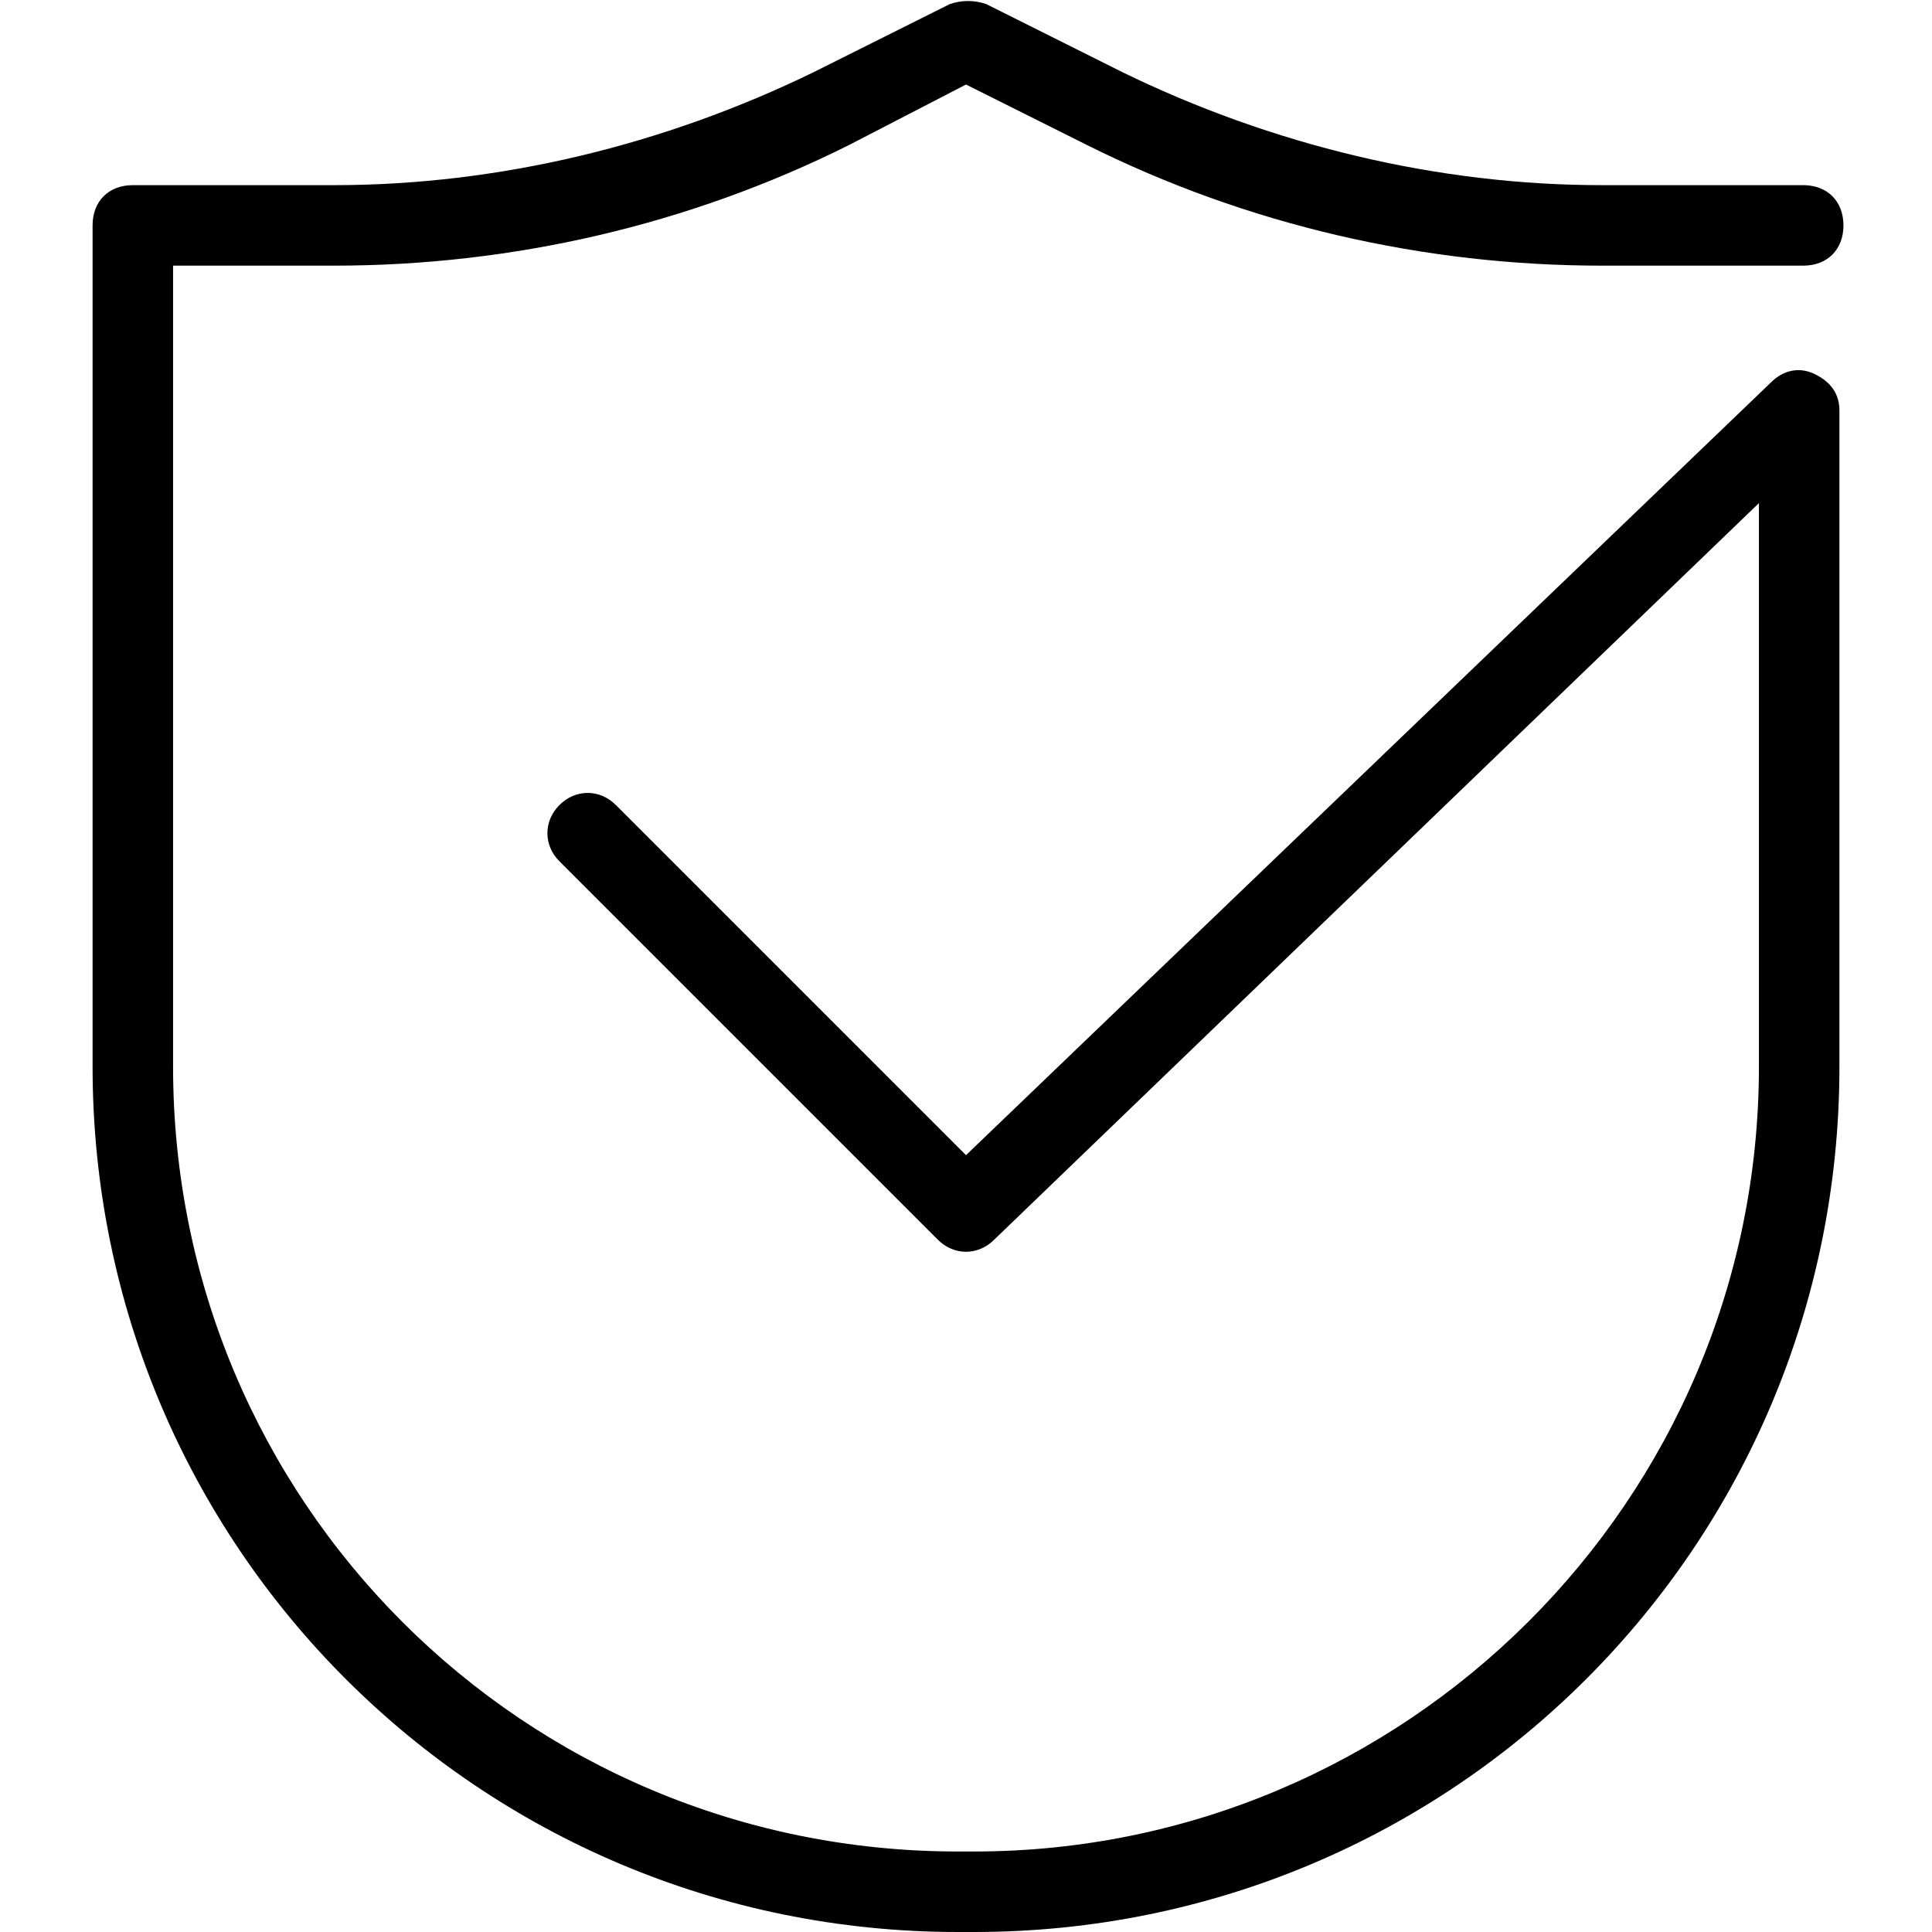 <?xml version="1.0" standalone="no"?><!DOCTYPE svg PUBLIC "-//W3C//DTD SVG 1.1//EN" "http://www.w3.org/Graphics/SVG/1.1/DTD/svg11.dtd"><svg class="icon" width="64px" height="64.00px" viewBox="0 0 1024 1024" version="1.1" xmlns="http://www.w3.org/2000/svg"><path d="M516.267 1024l-8.533 0C253.867 1024 49.067 819.2 49.067 565.333L49.067 119.467c0-12.8 8.533-21.333 21.333-21.333l106.667 0c87.467 0 174.933-21.333 253.867-59.733l72.533-36.267c6.4-2.133 12.8-2.133 19.2 0l72.533 36.267c78.933 38.4 166.4 59.733 253.867 59.733l106.667 0c12.8 0 21.333 8.533 21.333 21.333s-8.533 21.333-21.333 21.333l-106.667 0c-93.867 0-187.733-21.333-273.067-64l-64-32-61.867 32c-85.333 42.667-179.2 64-273.067 64l-85.333 0 0 424.533C91.733 795.733 277.333 981.333 507.733 981.333l8.533 0c228.267 0 416-185.6 416-416l0-298.667-405.333 390.4c-8.533 8.533-21.333 8.533-29.867 0l-200.533-200.533c-8.533-8.533-8.533-21.333 0-29.867s21.333-8.533 29.867 0l185.6 185.6L938.667 202.667c6.4-6.4 14.933-8.533 23.467-4.267 8.533 4.267 12.8 10.667 12.8 19.2l0 347.733C974.933 819.2 770.133 1024 516.267 1024z" /></svg>

